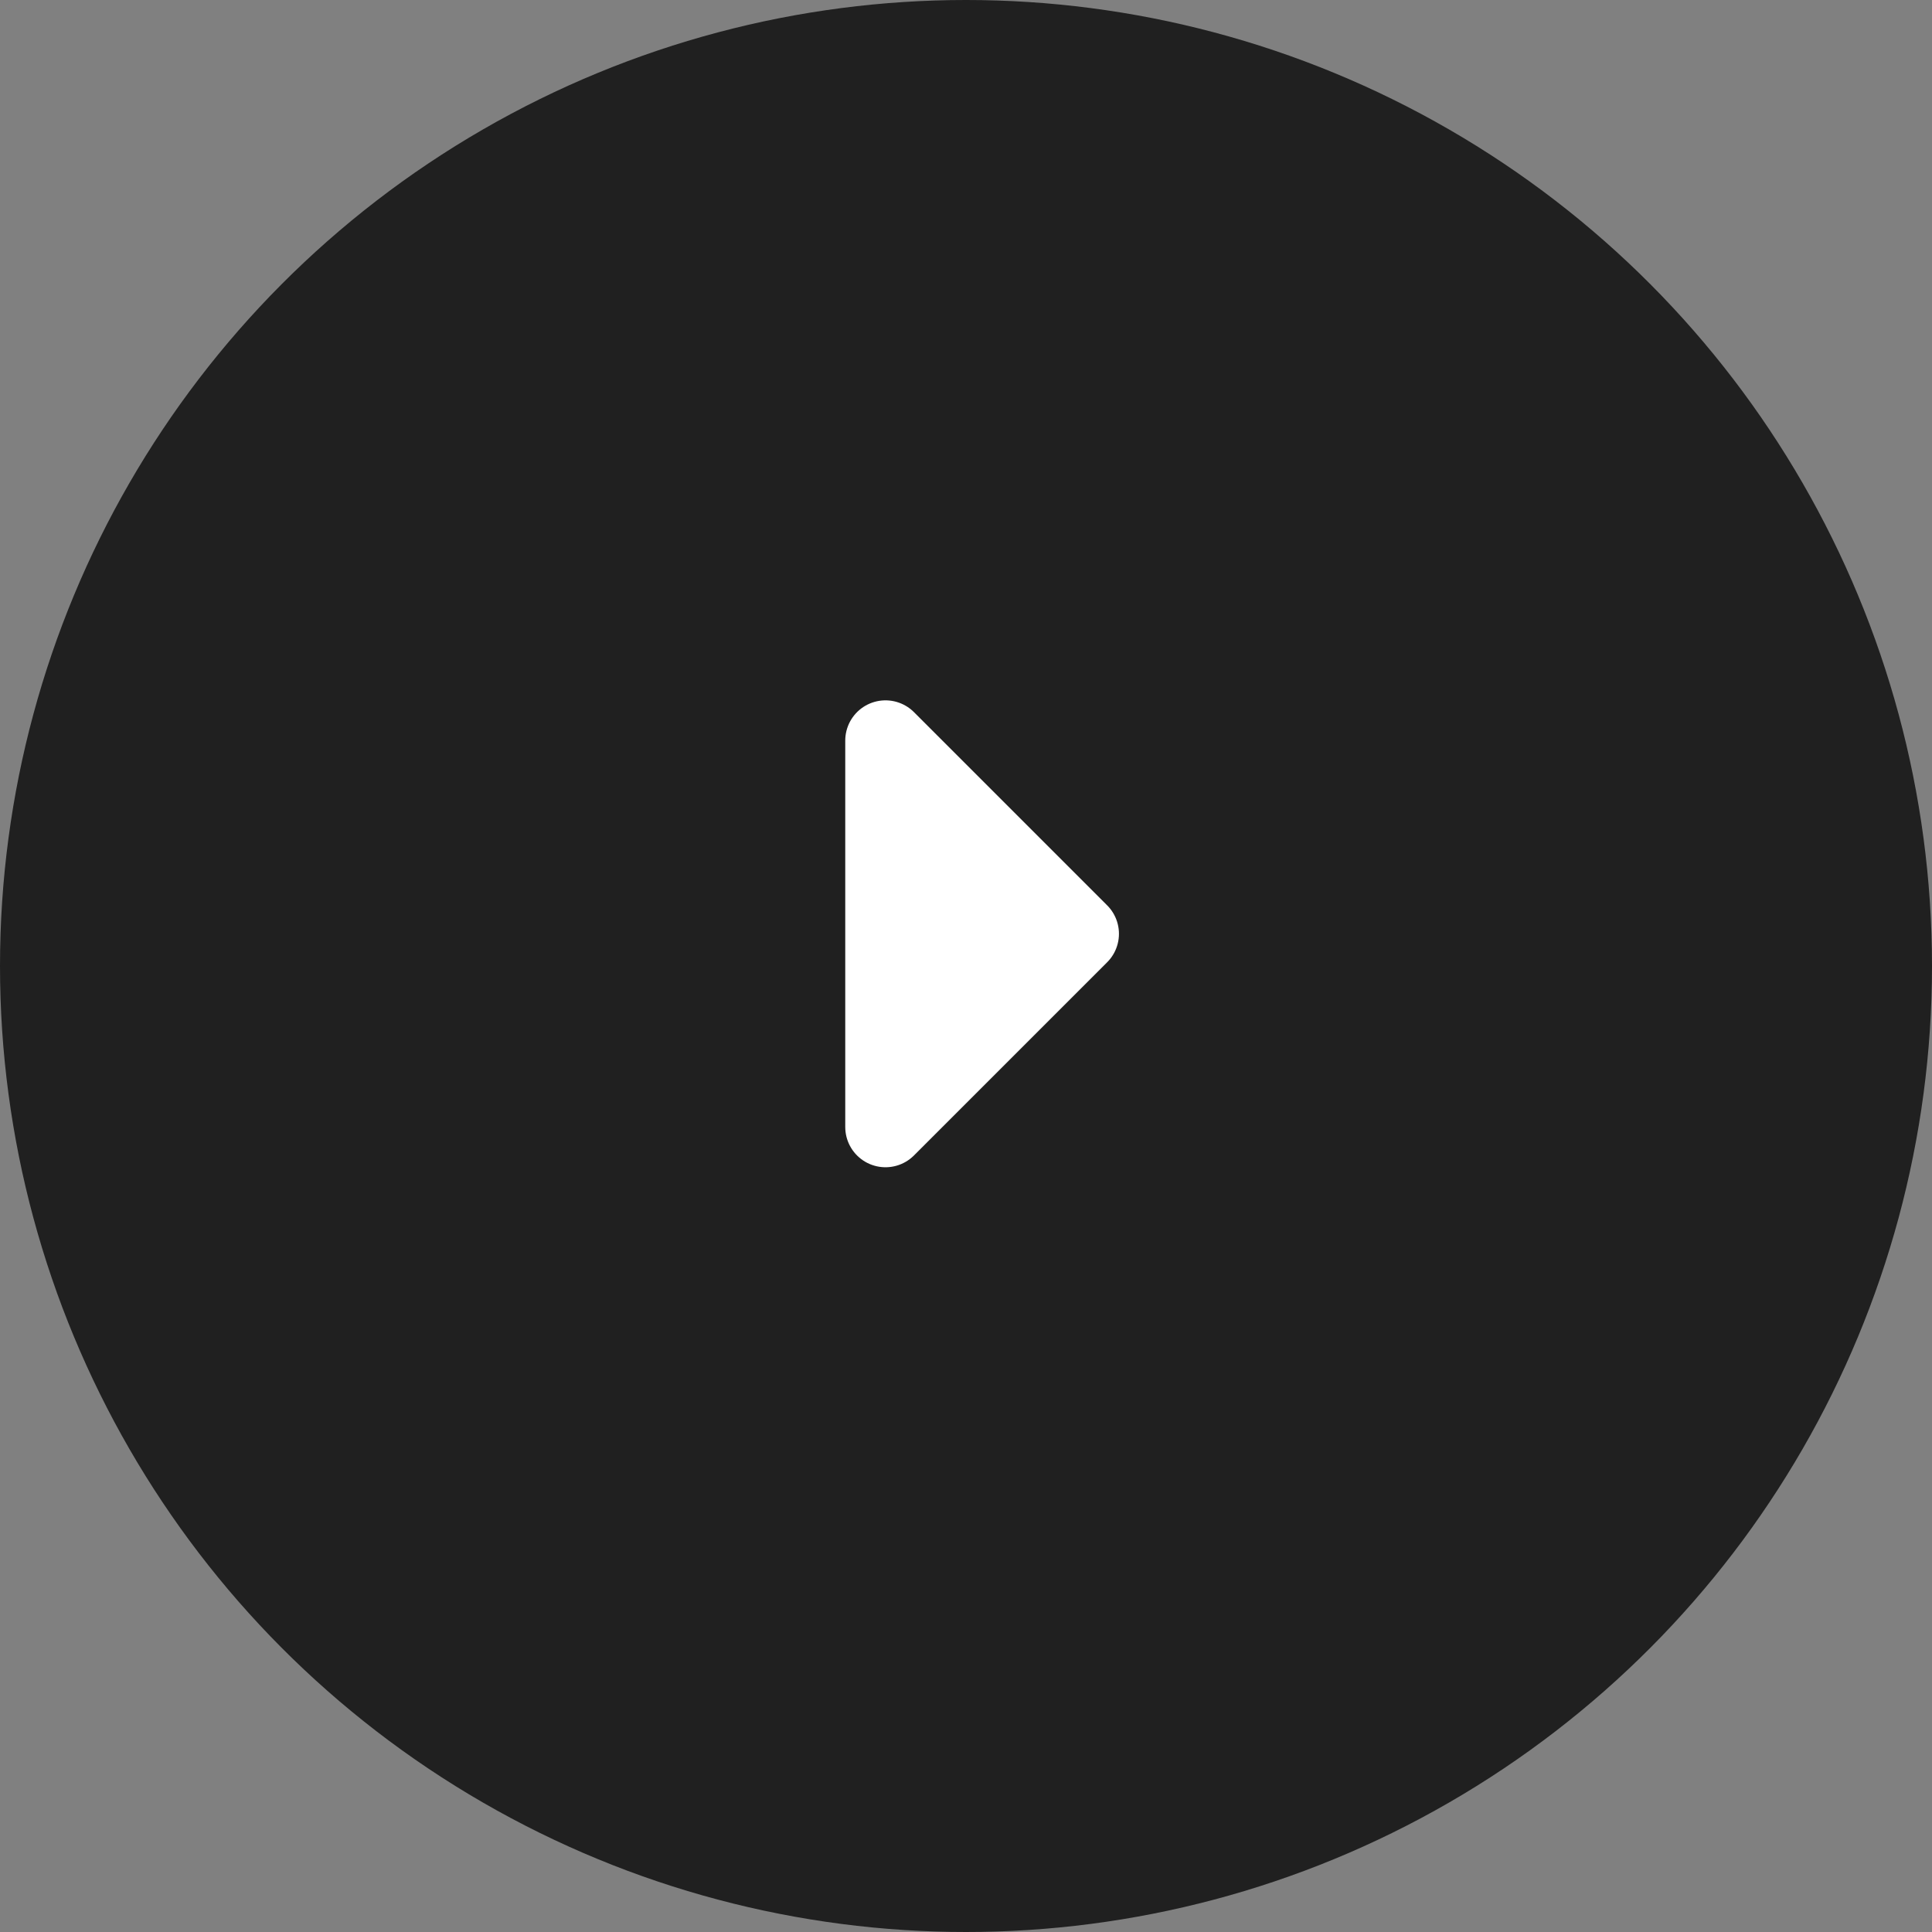 <svg width="24" height="24" viewBox="0 0 24 24" fill="none" xmlns="http://www.w3.org/2000/svg">
<rect x="0" y="0" width="24" height="24" fill="#808080" stroke="none"/>
<g id="Group 427319044">
<circle id="Ellipse 5" cx="12" cy="12" r="12" fill="#202020"/>
<g id="Vector">
<path d="M11 14L13.4 11.6L11 9.2" fill="white"/>
<path d="M11 14L13.4 11.6L11 9.2L11 14Z" stroke="white" stroke-linecap="round" stroke-linejoin="round"/>
</g>
</g>
</svg>
